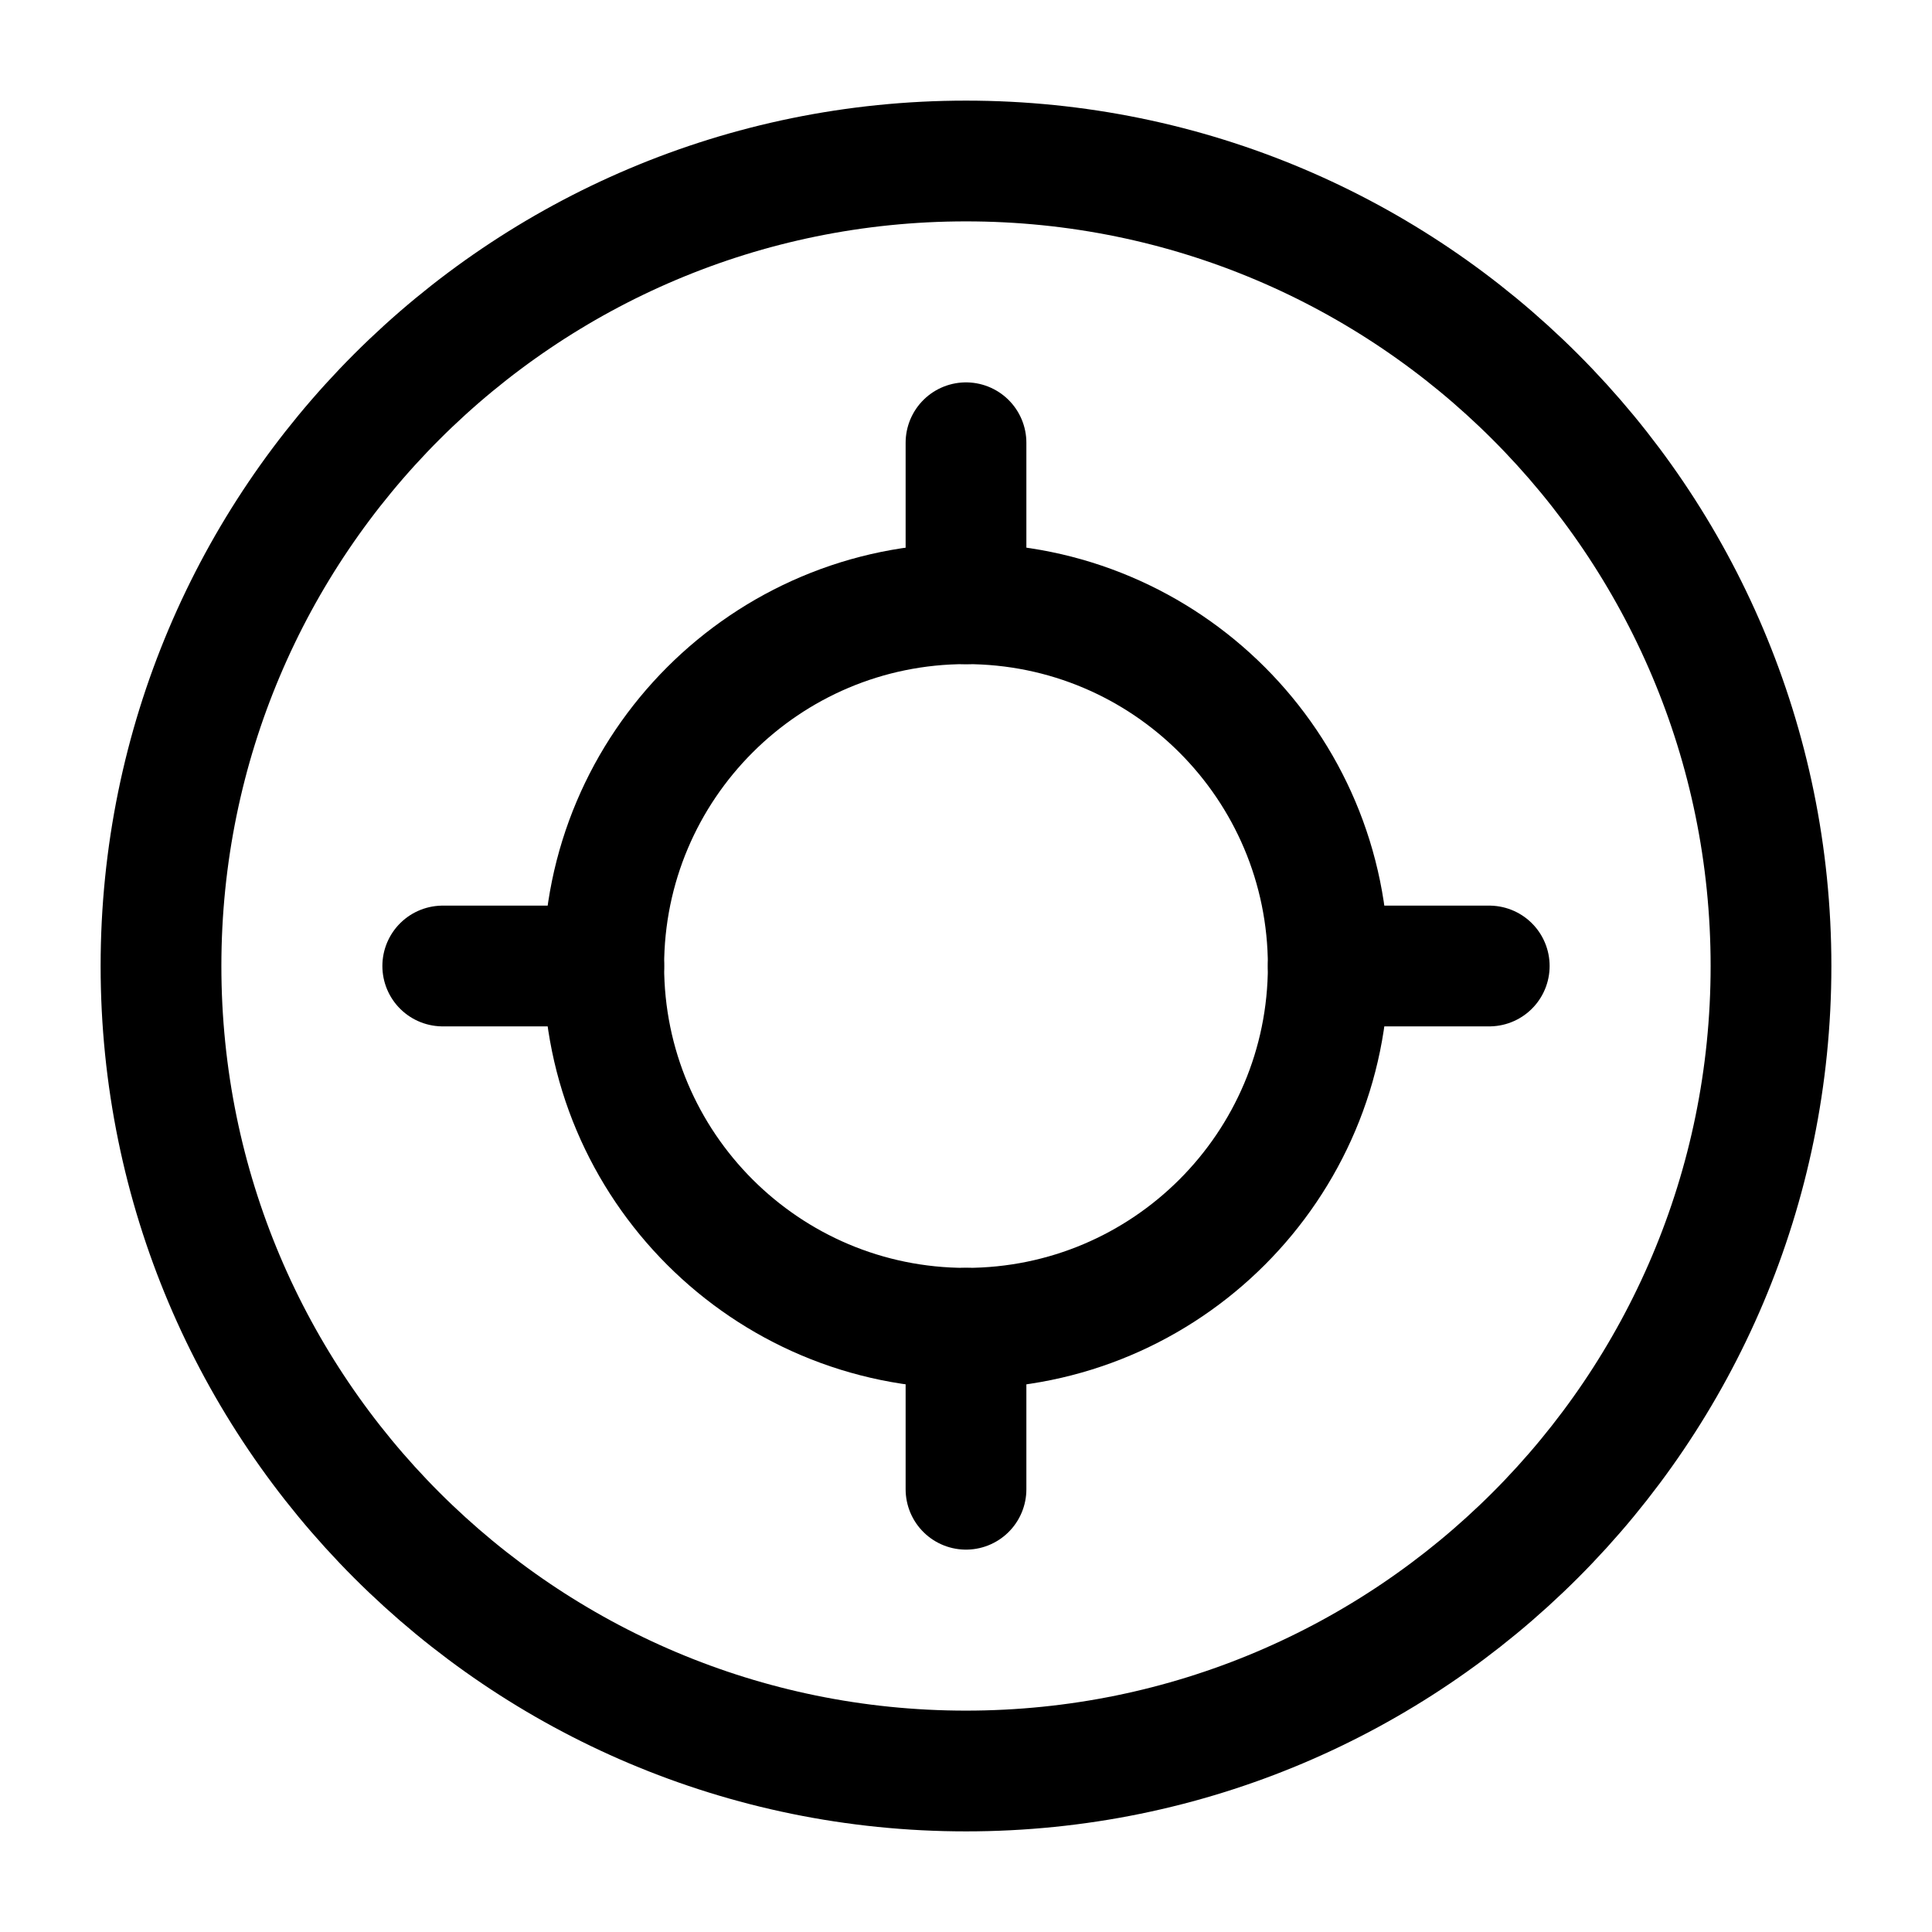<?xml version="1.0" encoding="UTF-8"?>
<svg width="24px" height="24px" viewBox="0 0 24 24" stroke-width="1.5" fill="none" xmlns="http://www.w3.org/2000/svg" color="#000000">
<path d="M12 7.5C9.515 7.5 7.5 9.515 7.5 12C7.5 14.485 9.515 16.5 12 16.5C14.485 16.5 16.5 14.485 16.5 12C16.5 9.515 14.485 7.5 12 7.5Z" stroke="#000000" stroke-width="1.5" stroke-linecap="round" stroke-linejoin="round"></path>
<path d="M12 22C17.523 22 22 17.523 22 12C22 6.477 17.523 2 12 2C6.477 2 2 6.477 2 12C2 17.523 6.477 22 12 22Z" stroke="#000000" stroke-width="1.5" stroke-linecap="round" stroke-linejoin="round"></path>
<path d="M12 7.5V5.5" stroke="#000000" stroke-width="1.5" stroke-linecap="round" stroke-linejoin="round"></path>
<path d="M7.5 12H5.5" stroke="#000000" stroke-width="1.5" stroke-linecap="round" stroke-linejoin="round"></path>
<path d="M12 16.5V18.5" stroke="#000000" stroke-width="1.5" stroke-linecap="round" stroke-linejoin="round"></path>
<path d="M18.5 12H16.5" stroke="#000000" stroke-width="1.5" stroke-linecap="round" stroke-linejoin="round"></path>
</svg>